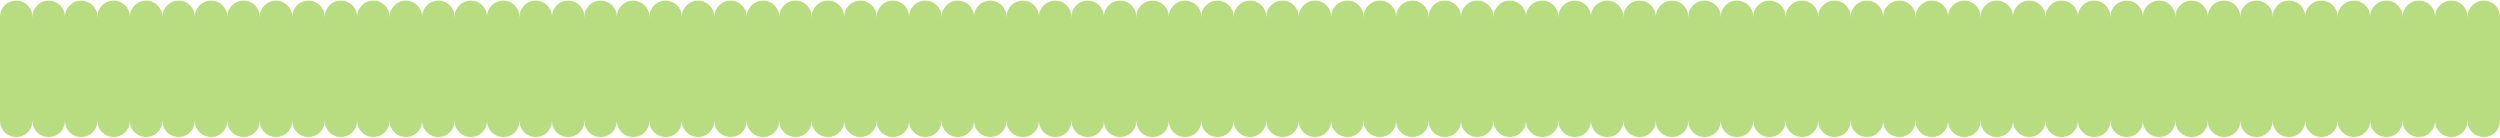 <svg width="1925" height="106" viewBox="0 0 1925 106" fill="none" xmlns="http://www.w3.org/2000/svg">
<rect width="1925" height="80" transform="translate(0 13)" fill="#B8DC80"/>
<circle cx="12.5" cy="13" r="12.5" fill="#B8DC80"/>
<circle cx="37.5" cy="13" r="12.5" fill="#B8DC80"/>
<circle cx="62.5" cy="13" r="12.5" fill="#B8DC80"/>
<circle cx="87.5" cy="13" r="12.5" fill="#B8DC80"/>
<circle cx="112.5" cy="13" r="12.5" fill="#B8DC80"/>
<circle cx="137.5" cy="13" r="12.5" fill="#B8DC80"/>
<circle cx="162.5" cy="13" r="12.5" fill="#B8DC80"/>
<circle cx="187.5" cy="13" r="12.5" fill="#B8DC80"/>
<circle cx="212.5" cy="13" r="12.5" fill="#B8DC80"/>
<circle cx="237.5" cy="13" r="12.5" fill="#B8DC80"/>
<circle cx="262.5" cy="13" r="12.5" fill="#B8DC80"/>
<circle cx="287.5" cy="13" r="12.5" fill="#B8DC80"/>
<circle cx="312.5" cy="13" r="12.5" fill="#B8DC80"/>
<circle cx="337.5" cy="13" r="12.5" fill="#B8DC80"/>
<circle cx="362.5" cy="13" r="12.5" fill="#B8DC80"/>
<circle cx="387.5" cy="13" r="12.5" fill="#B8DC80"/>
<circle cx="412.5" cy="13" r="12.5" fill="#B8DC80"/>
<circle cx="437.5" cy="13" r="12.5" fill="#B8DC80"/>
<circle cx="462.5" cy="13" r="12.5" fill="#B8DC80"/>
<circle cx="487.5" cy="13" r="12.5" fill="#B8DC80"/>
<circle cx="512.5" cy="13" r="12.5" fill="#B8DC80"/>
<circle cx="537.5" cy="13" r="12.5" fill="#B8DC80"/>
<circle cx="562.5" cy="13" r="12.5" fill="#B8DC80"/>
<circle cx="587.5" cy="13" r="12.5" fill="#B8DC80"/>
<circle cx="612.5" cy="13" r="12.5" fill="#B8DC80"/>
<circle cx="637.5" cy="13" r="12.5" fill="#B8DC80"/>
<circle cx="662.5" cy="13" r="12.5" fill="#B8DC80"/>
<circle cx="687.5" cy="13" r="12.5" fill="#B8DC80"/>
<circle cx="712.5" cy="13" r="12.5" fill="#B8DC80"/>
<circle cx="737.5" cy="13" r="12.5" fill="#B8DC80"/>
<circle cx="762.5" cy="13" r="12.5" fill="#B8DC80"/>
<circle cx="787.5" cy="13" r="12.5" fill="#B8DC80"/>
<circle cx="812.5" cy="13" r="12.5" fill="#B8DC80"/>
<circle cx="837.5" cy="13" r="12.5" fill="#B8DC80"/>
<circle cx="862.5" cy="13" r="12.5" fill="#B8DC80"/>
<circle cx="887.5" cy="13" r="12.5" fill="#B8DC80"/>
<circle cx="912.5" cy="13" r="12.5" fill="#B8DC80"/>
<circle cx="937.5" cy="13" r="12.5" fill="#B8DC80"/>
<circle cx="962.5" cy="13" r="12.5" fill="#B8DC80"/>
<circle cx="987.5" cy="13" r="12.5" fill="#B8DC80"/>
<circle cx="1012.5" cy="13" r="12.5" fill="#B8DC80"/>
<circle cx="1037.5" cy="13" r="12.5" fill="#B8DC80"/>
<circle cx="1062.5" cy="13" r="12.5" fill="#B8DC80"/>
<circle cx="1087.5" cy="13" r="12.5" fill="#B8DC80"/>
<circle cx="1112.5" cy="13" r="12.5" fill="#B8DC80"/>
<circle cx="1137.5" cy="13" r="12.5" fill="#B8DC80"/>
<circle cx="1162.5" cy="13" r="12.5" fill="#B8DC80"/>
<circle cx="1187.5" cy="13" r="12.5" fill="#B8DC80"/>
<circle cx="1212.5" cy="13" r="12.5" fill="#B8DC80"/>
<circle cx="1237.5" cy="13" r="12.5" fill="#B8DC80"/>
<circle cx="1262.5" cy="13" r="12.5" fill="#B8DC80"/>
<circle cx="1287.5" cy="13" r="12.5" fill="#B8DC80"/>
<circle cx="1312.5" cy="13" r="12.5" fill="#B8DC80"/>
<circle cx="1337.5" cy="13" r="12.5" fill="#B8DC80"/>
<circle cx="1362.5" cy="13" r="12.5" fill="#B8DC80"/>
<circle cx="1387.5" cy="13" r="12.5" fill="#B8DC80"/>
<circle cx="1412.5" cy="13" r="12.5" fill="#B8DC80"/>
<circle cx="1437.5" cy="13" r="12.5" fill="#B8DC80"/>
<circle cx="1462.5" cy="13" r="12.5" fill="#B8DC80"/>
<circle cx="1487.5" cy="13" r="12.5" fill="#B8DC80"/>
<circle cx="1512.5" cy="13" r="12.5" fill="#B8DC80"/>
<circle cx="1537.5" cy="13" r="12.5" fill="#B8DC80"/>
<circle cx="1562.5" cy="13" r="12.5" fill="#B8DC80"/>
<circle cx="1587.5" cy="13" r="12.5" fill="#B8DC80"/>
<circle cx="1612.5" cy="13" r="12.5" fill="#B8DC80"/>
<circle cx="1637.5" cy="13" r="12.5" fill="#B8DC80"/>
<circle cx="1662.5" cy="13" r="12.5" fill="#B8DC80"/>
<circle cx="1687.5" cy="13" r="12.5" fill="#B8DC80"/>
<circle cx="1712.5" cy="13" r="12.5" fill="#B8DC80"/>
<circle cx="1737.5" cy="13" r="12.5" fill="#B8DC80"/>
<circle cx="1762.5" cy="13" r="12.5" fill="#B8DC80"/>
<circle cx="1787.5" cy="13" r="12.5" fill="#B8DC80"/>
<circle cx="1812.5" cy="13" r="12.5" fill="#B8DC80"/>
<circle cx="1837.5" cy="13" r="12.5" fill="#B8DC80"/>
<circle cx="1862.5" cy="13" r="12.5" fill="#B8DC80"/>
<circle cx="1887.5" cy="13" r="12.5" fill="#B8DC80"/>
<circle cx="1912.5" cy="13" r="12.5" fill="#B8DC80"/>
<circle cx="12.5" cy="93" r="12.5" fill="#B8DC80"/>
<circle cx="37.5" cy="93" r="12.5" fill="#B8DC80"/>
<circle cx="62.5" cy="93" r="12.5" fill="#B8DC80"/>
<circle cx="87.5" cy="93" r="12.5" fill="#B8DC80"/>
<circle cx="112.5" cy="93" r="12.5" fill="#B8DC80"/>
<circle cx="137.5" cy="93" r="12.5" fill="#B8DC80"/>
<circle cx="162.5" cy="93" r="12.5" fill="#B8DC80"/>
<circle cx="187.5" cy="93" r="12.5" fill="#B8DC80"/>
<circle cx="212.5" cy="93" r="12.5" fill="#B8DC80"/>
<circle cx="237.5" cy="93" r="12.5" fill="#B8DC80"/>
<circle cx="262.5" cy="93" r="12.5" fill="#B8DC80"/>
<circle cx="287.5" cy="93" r="12.5" fill="#B8DC80"/>
<circle cx="312.5" cy="93" r="12.5" fill="#B8DC80"/>
<circle cx="337.5" cy="93" r="12.5" fill="#B8DC80"/>
<circle cx="362.5" cy="93" r="12.5" fill="#B8DC80"/>
<circle cx="387.5" cy="93" r="12.5" fill="#B8DC80"/>
<circle cx="412.5" cy="93" r="12.5" fill="#B8DC80"/>
<circle cx="437.5" cy="93" r="12.5" fill="#B8DC80"/>
<circle cx="462.5" cy="93" r="12.5" fill="#B8DC80"/>
<circle cx="487.5" cy="93" r="12.5" fill="#B8DC80"/>
<circle cx="512.5" cy="93" r="12.5" fill="#B8DC80"/>
<circle cx="537.5" cy="93" r="12.5" fill="#B8DC80"/>
<circle cx="562.5" cy="93" r="12.5" fill="#B8DC80"/>
<circle cx="587.5" cy="93" r="12.5" fill="#B8DC80"/>
<circle cx="612.5" cy="93" r="12.5" fill="#B8DC80"/>
<circle cx="637.5" cy="93" r="12.5" fill="#B8DC80"/>
<circle cx="662.5" cy="93" r="12.5" fill="#B8DC80"/>
<circle cx="687.5" cy="93" r="12.5" fill="#B8DC80"/>
<circle cx="712.5" cy="93" r="12.5" fill="#B8DC80"/>
<circle cx="737.5" cy="93" r="12.5" fill="#B8DC80"/>
<circle cx="762.5" cy="93" r="12.5" fill="#B8DC80"/>
<circle cx="787.5" cy="93" r="12.5" fill="#B8DC80"/>
<circle cx="812.5" cy="93" r="12.5" fill="#B8DC80"/>
<circle cx="837.5" cy="93" r="12.5" fill="#B8DC80"/>
<circle cx="862.5" cy="93" r="12.5" fill="#B8DC80"/>
<circle cx="887.5" cy="93" r="12.5" fill="#B8DC80"/>
<circle cx="912.5" cy="93" r="12.5" fill="#B8DC80"/>
<circle cx="937.5" cy="93" r="12.5" fill="#B8DC80"/>
<circle cx="962.5" cy="93" r="12.5" fill="#B8DC80"/>
<circle cx="987.5" cy="93" r="12.5" fill="#B8DC80"/>
<circle cx="1012.5" cy="93" r="12.5" fill="#B8DC80"/>
<circle cx="1037.5" cy="93" r="12.5" fill="#B8DC80"/>
<circle cx="1062.5" cy="93" r="12.5" fill="#B8DC80"/>
<circle cx="1087.5" cy="93" r="12.5" fill="#B8DC80"/>
<circle cx="1112.5" cy="93" r="12.5" fill="#B8DC80"/>
<circle cx="1137.5" cy="93" r="12.5" fill="#B8DC80"/>
<circle cx="1162.5" cy="93" r="12.5" fill="#B8DC80"/>
<circle cx="1187.5" cy="93" r="12.5" fill="#B8DC80"/>
<circle cx="1212.5" cy="93" r="12.5" fill="#B8DC80"/>
<circle cx="1237.5" cy="93" r="12.5" fill="#B8DC80"/>
<circle cx="1262.5" cy="93" r="12.5" fill="#B8DC80"/>
<circle cx="1287.5" cy="93" r="12.5" fill="#B8DC80"/>
<circle cx="1312.5" cy="93" r="12.5" fill="#B8DC80"/>
<circle cx="1337.5" cy="93" r="12.5" fill="#B8DC80"/>
<circle cx="1362.5" cy="93" r="12.5" fill="#B8DC80"/>
<circle cx="1387.5" cy="93" r="12.5" fill="#B8DC80"/>
<circle cx="1412.5" cy="93" r="12.5" fill="#B8DC80"/>
<circle cx="1437.5" cy="93" r="12.5" fill="#B8DC80"/>
<circle cx="1462.5" cy="93" r="12.5" fill="#B8DC80"/>
<circle cx="1487.5" cy="93" r="12.5" fill="#B8DC80"/>
<circle cx="1512.5" cy="93" r="12.5" fill="#B8DC80"/>
<circle cx="1537.5" cy="93" r="12.5" fill="#B8DC80"/>
<circle cx="1562.5" cy="93" r="12.5" fill="#B8DC80"/>
<circle cx="1587.5" cy="93" r="12.5" fill="#B8DC80"/>
<circle cx="1612.5" cy="93" r="12.5" fill="#B8DC80"/>
<circle cx="1637.5" cy="93" r="12.5" fill="#B8DC80"/>
<circle cx="1662.5" cy="93" r="12.5" fill="#B8DC80"/>
<circle cx="1687.5" cy="93" r="12.5" fill="#B8DC80"/>
<circle cx="1712.5" cy="93" r="12.5" fill="#B8DC80"/>
<circle cx="1737.5" cy="93" r="12.5" fill="#B8DC80"/>
<circle cx="1762.5" cy="93" r="12.5" fill="#B8DC80"/>
<circle cx="1787.5" cy="93" r="12.5" fill="#B8DC80"/>
<circle cx="1812.5" cy="93" r="12.5" fill="#B8DC80"/>
<circle cx="1837.5" cy="93" r="12.5" fill="#B8DC80"/>
<circle cx="1862.5" cy="93" r="12.5" fill="#B8DC80"/>
<circle cx="1887.5" cy="93" r="12.5" fill="#B8DC80"/>
<circle cx="1912.5" cy="93" r="12.5" fill="#B8DC80"/>
</svg>
